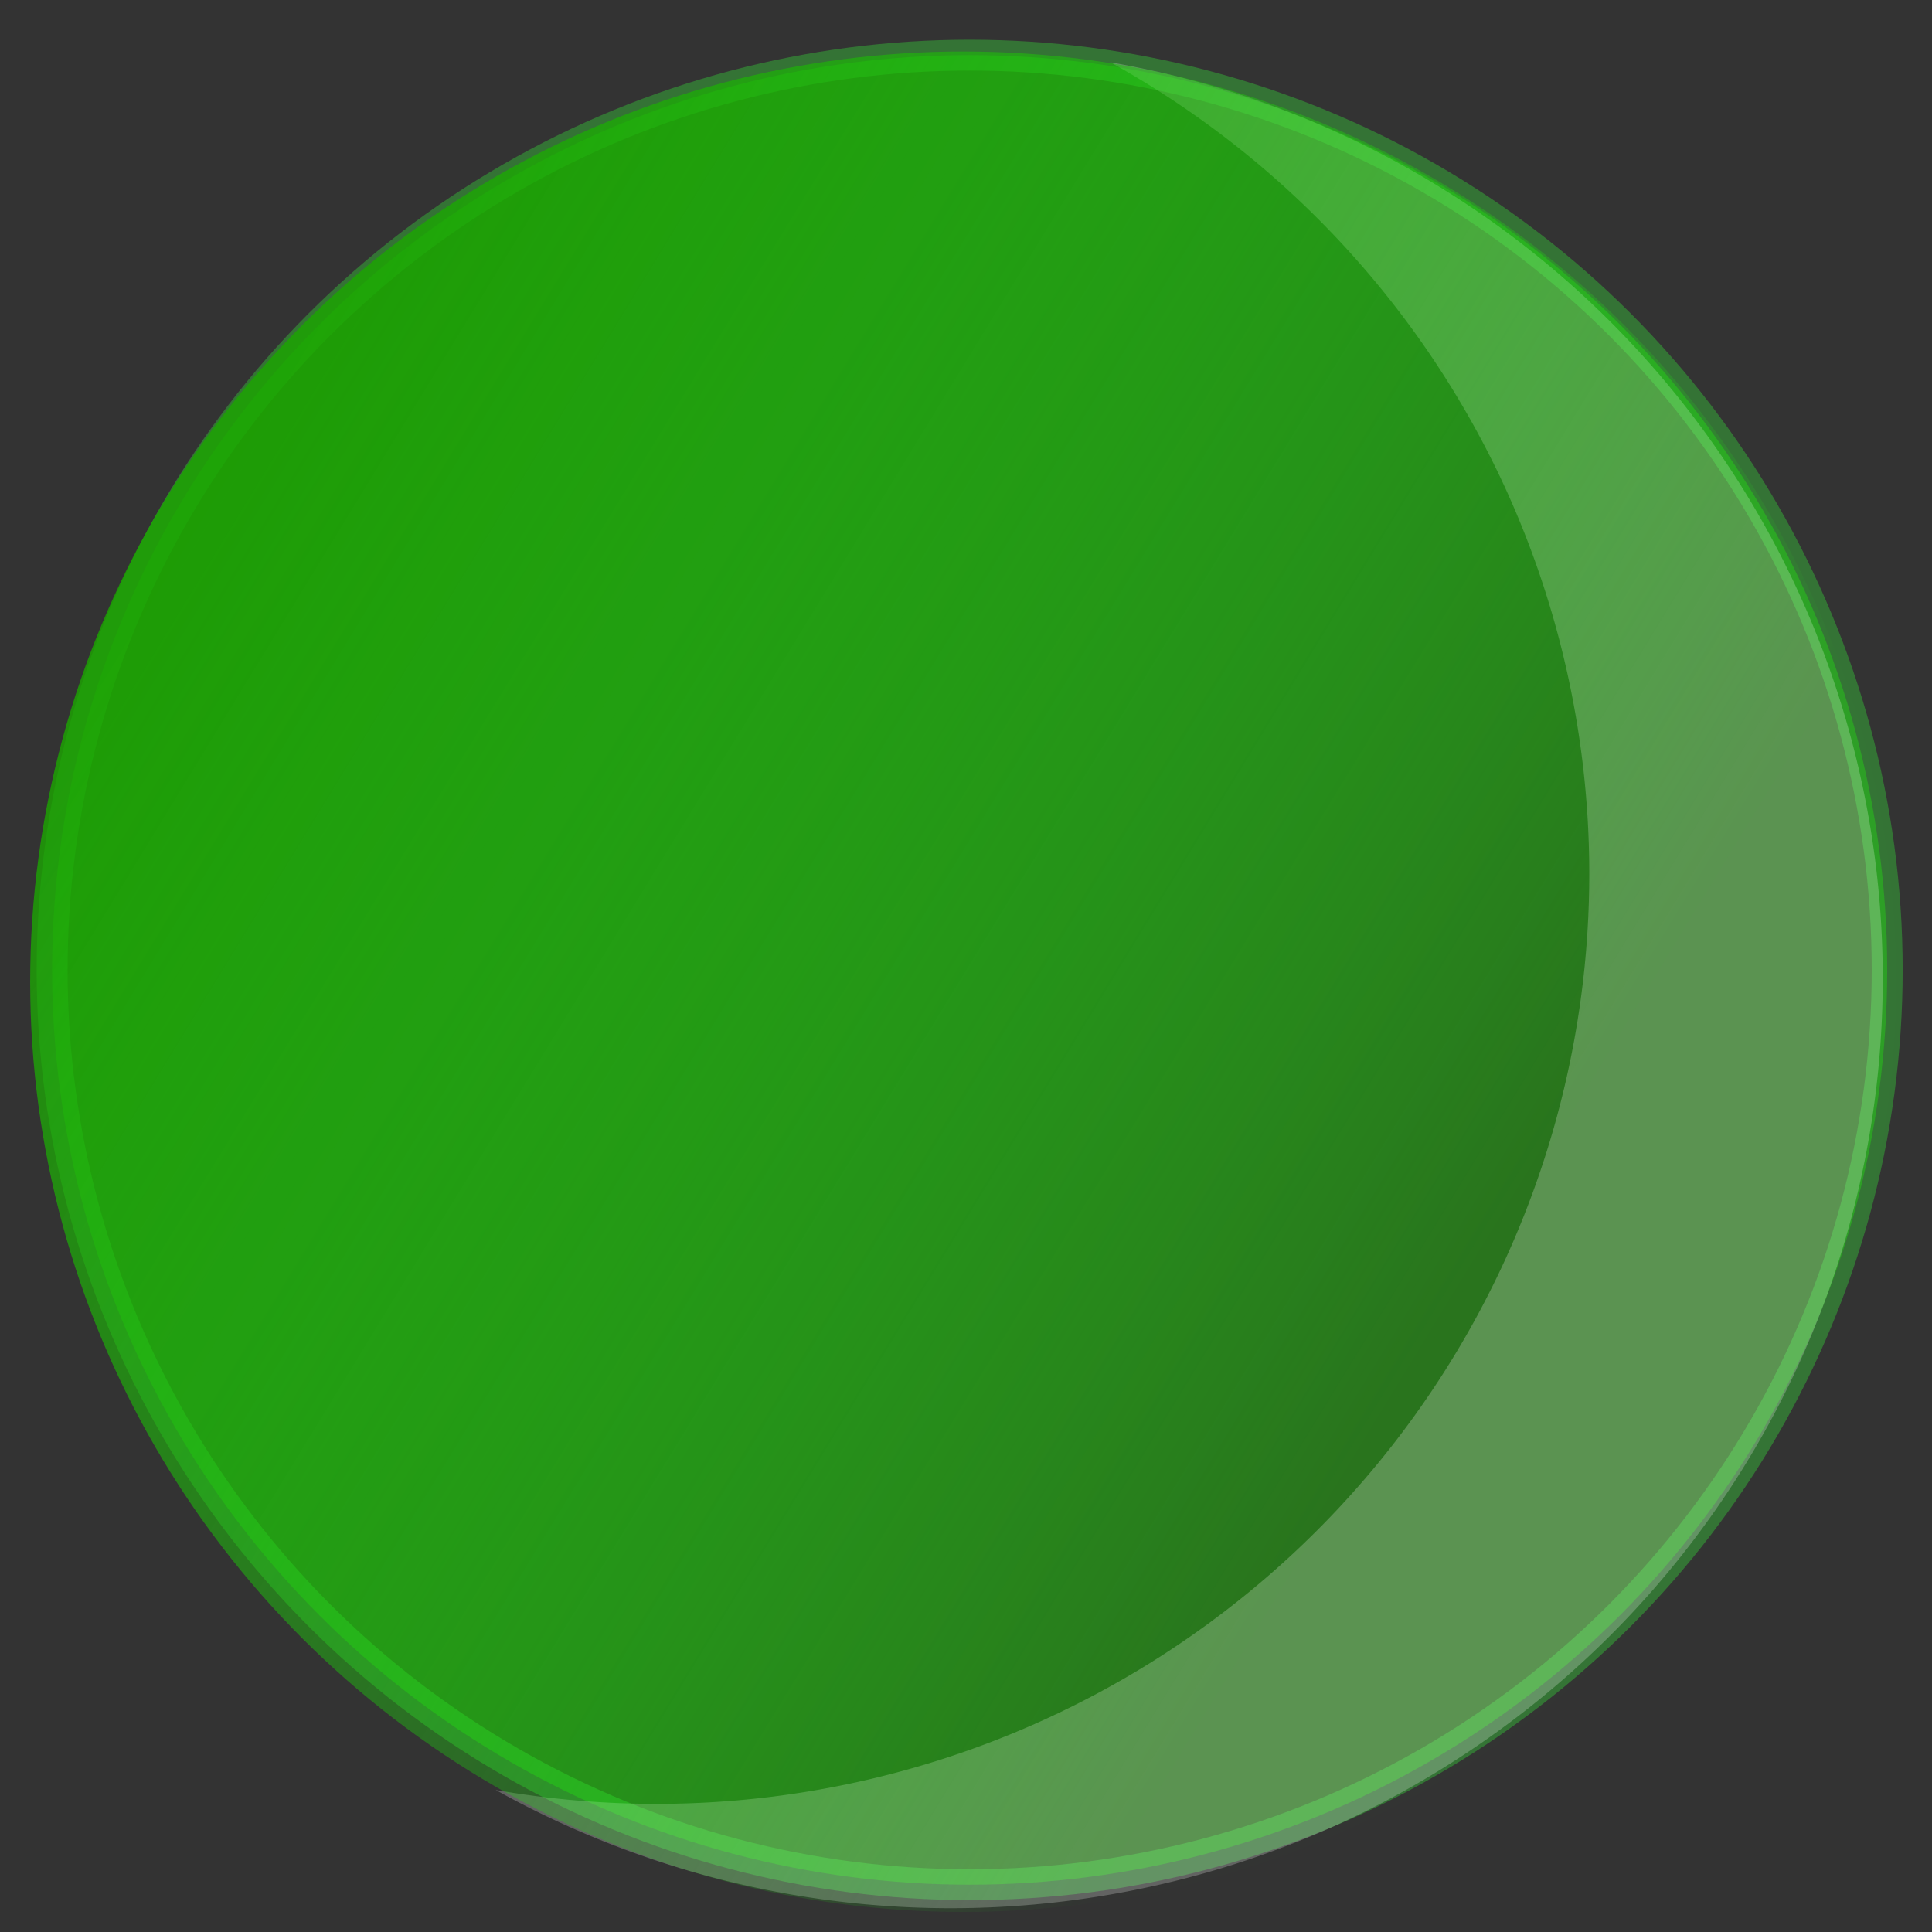 <?xml version="1.0" encoding="UTF-8" standalone="no"?>
<!-- Created with Inkscape (http://www.inkscape.org/) -->

<svg
   xmlns:dc="http://purl.org/dc/elements/1.1/"
   xmlns:cc="http://creativecommons.org/ns#"
   xmlns:rdf="http://www.w3.org/1999/02/22-rdf-syntax-ns#"
   xmlns:svg="http://www.w3.org/2000/svg"
   xmlns="http://www.w3.org/2000/svg"
   xmlns:xlink="http://www.w3.org/1999/xlink"
   xmlns:sodipodi="http://sodipodi.sourceforge.net/DTD/sodipodi-0.dtd"
   xmlns:inkscape="http://www.inkscape.org/namespaces/inkscape"
   width="64"
   height="64"
   viewBox="0 0 16.933 16.933"
   version="1.1"
   id="svg8"
   sodipodi:docname="nature.svg"
   inkscape:version="0.92.4 (5da689c313, 2019-01-14)">
  <rect x="0" y="0" width="16.933" height="16.933" fill="#333333" stroke="none"/>
  <defs
     id="defs2">
    <clipPath
       clipPathUnits="userSpaceOnUse"
       id="clipPath2300">
      <ellipse
         inkscape:label="clip"
         cy="288.782"
         cx="-8.433"
         id="ellipse2302"
         style="display:inline;opacity:0.454;fill:#ffdd1e;fill-opacity:0.967;stroke:#ffeb06;stroke-width:0.26;stroke-linecap:round;stroke-linejoin:round;stroke-miterlimit:4;stroke-dasharray:none;stroke-opacity:0.692"
         rx="7.707"
         ry="7.752"
         transform="scale(-1,1)" />
    </clipPath>
    <clipPath
       clipPathUnits="userSpaceOnUse"
       id="clipPath901-3">
      <circle
         inkscape:label="clip"
         r="8.066"
         cy="288.533"
         cx="8.467"
         id="circle903-6"
         style="display:inline;opacity:0.454;fill:#86d0d4;fill-opacity:0.813;stroke:#00ceff;stroke-width:0.272;stroke-linecap:round;stroke-linejoin:round;stroke-miterlimit:4;stroke-dasharray:none;stroke-opacity:0.489" />
    </clipPath>
    <linearGradient
       gradientTransform="translate(-0.009,-0.061)"
       inkscape:collect="always"
       xlink:href="#linearGradient1427"
       id="linearGradient1421"
       x1="2.235"
       y1="283.725"
       x2="13.404"
       y2="290.511"
       gradientUnits="userSpaceOnUse" />
    <linearGradient
       id="linearGradient1427"
       inkscape:collect="always">
      <stop
         id="stop1423"
         offset="0"
         style="stop-color:#1ba500;stop-opacity:0.812" />
      <stop
         id="stop1425"
         offset="1"
         style="stop-color:#1eff16;stop-opacity:0.004" />
    </linearGradient>
    <clipPath
       clipPathUnits="userSpaceOnUse"
       id="clipPath1767">
      <ellipse
         sodipodi:insensitive="true"
         inkscape:label="clip"
         cy="288.585"
         cx="8.438"
         id="ellipse1769"
         style="display:inline;opacity:0.454;fill:#1dc400;fill-opacity:0.967;stroke:#36ff3b;stroke-width:0.273;stroke-linecap:round;stroke-linejoin:round;stroke-miterlimit:4;stroke-dasharray:none;stroke-opacity:0.692"
         rx="8.094"
         ry="8.117" />
    </clipPath>
    <clipPath
       clipPathUnits="userSpaceOnUse"
       id="clipPath1446">
      <ellipse
         ry="8.117"
         rx="8.094"
         style="display:inline;opacity:0.454;fill:#ffdd1e;fill-opacity:0.967;stroke:#ffeb06;stroke-width:0.273;stroke-linecap:round;stroke-linejoin:round;stroke-miterlimit:4;stroke-dasharray:none;stroke-opacity:0.692"
         id="ellipse1448"
         cx="8.438"
         cy="288.585"
         inkscape:label="clip" />
    </clipPath>
    <clipPath
       clipPathUnits="userSpaceOnUse"
       id="clipPath1450">
      <ellipse
         ry="8.117"
         rx="8.094"
         style="display:inline;opacity:0.454;fill:#ffdd1e;fill-opacity:0.967;stroke:#ffeb06;stroke-width:0.273;stroke-linecap:round;stroke-linejoin:round;stroke-miterlimit:4;stroke-dasharray:none;stroke-opacity:0.692"
         id="ellipse1452"
         cx="8.438"
         cy="288.585"
         inkscape:label="clip" />
    </clipPath>
    <clipPath
       clipPathUnits="userSpaceOnUse"
       id="clipPath1454">
      <ellipse
         ry="8.117"
         rx="8.094"
         style="display:inline;opacity:0.454;fill:#ffdd1e;fill-opacity:0.967;stroke:#ffeb06;stroke-width:0.273;stroke-linecap:round;stroke-linejoin:round;stroke-miterlimit:4;stroke-dasharray:none;stroke-opacity:0.692"
         id="ellipse1456"
         cx="8.438"
         cy="288.585"
         inkscape:label="clip" />
    </clipPath>
  </defs>
  <sodipodi:namedview
     id="base"
     pagecolor="#ffffff"
     bordercolor="#666666"
     borderopacity="1.0"
     inkscape:pageopacity="0.0"
     inkscape:pageshadow="2"
     inkscape:zoom="5.6"
     inkscape:cx="35.216906"
     inkscape:cy="22.973037"
     inkscape:document-units="px"
     inkscape:current-layer="g3520"
     showgrid="false"
     units="px"
     inkscape:window-width="1574"
     inkscape:window-height="874"
     inkscape:window-x="10"
     inkscape:window-y="10"
     inkscape:window-maximized="0" />
  <g
     inkscape:label="Layer 1"
     inkscape:groupmode="layer"
     id="layer1"
     transform="translate(0,-280.067)">
    <g
       id="g3520"
       inkscape:label="root"
       transform="matrix(0.997,0,0,0.994,0.057,1.766)"
       style="display:inline">
      <circle
         sodipodi:insensitive="true"
         inkscape:label="bg"
         r="8.066"
         cy="288.533"
         cx="8.467"
         id="path897"
         style="display:inline;opacity:0.454;fill:#1dc400;fill-opacity:0.967;stroke:#36ff3b;stroke-width:0.272;stroke-linecap:round;stroke-linejoin:round;stroke-miterlimit:4;stroke-dasharray:none;stroke-opacity:0.692" />
      <g
         style="display:inline"
         inkscape:label="glare"
         id="g976"
         sodipodi:insensitive="true">
        <path
           style="display:inline;opacity:1;fill:#ffffff;fill-opacity:0.233;stroke:none;stroke-width:0.529;stroke-miterlimit:4;stroke-dasharray:none;stroke-opacity:1"
           d="m 9.702,280.529 a 8.202,8.202 0 0 1 3.484,3.778 8.202,8.202 0 0 1 -4.096,10.852 8.202,8.202 0 0 1 -4.789,0.605 8.202,8.202 0 0 0 7.369,0.319 8.202,8.202 0 0 0 4.096,-10.852 8.202,8.202 0 0 0 -6.064,-4.701 z"
           id="path15-6"
           inkscape:connector-curvature="0"
           inkscape:label="glare" />
        <circle
           style="display:inline;opacity:1;fill:url(#linearGradient1421);fill-opacity:1;stroke:none;stroke-width:0.529;stroke-miterlimit:4;stroke-dasharray:none;stroke-opacity:1"
           id="path15"
           cx="8.41"
           cy="288.637"
           r="8.202"
           inkscape:label="glare" />
      </g>
    </g>
  </g>
</svg>
